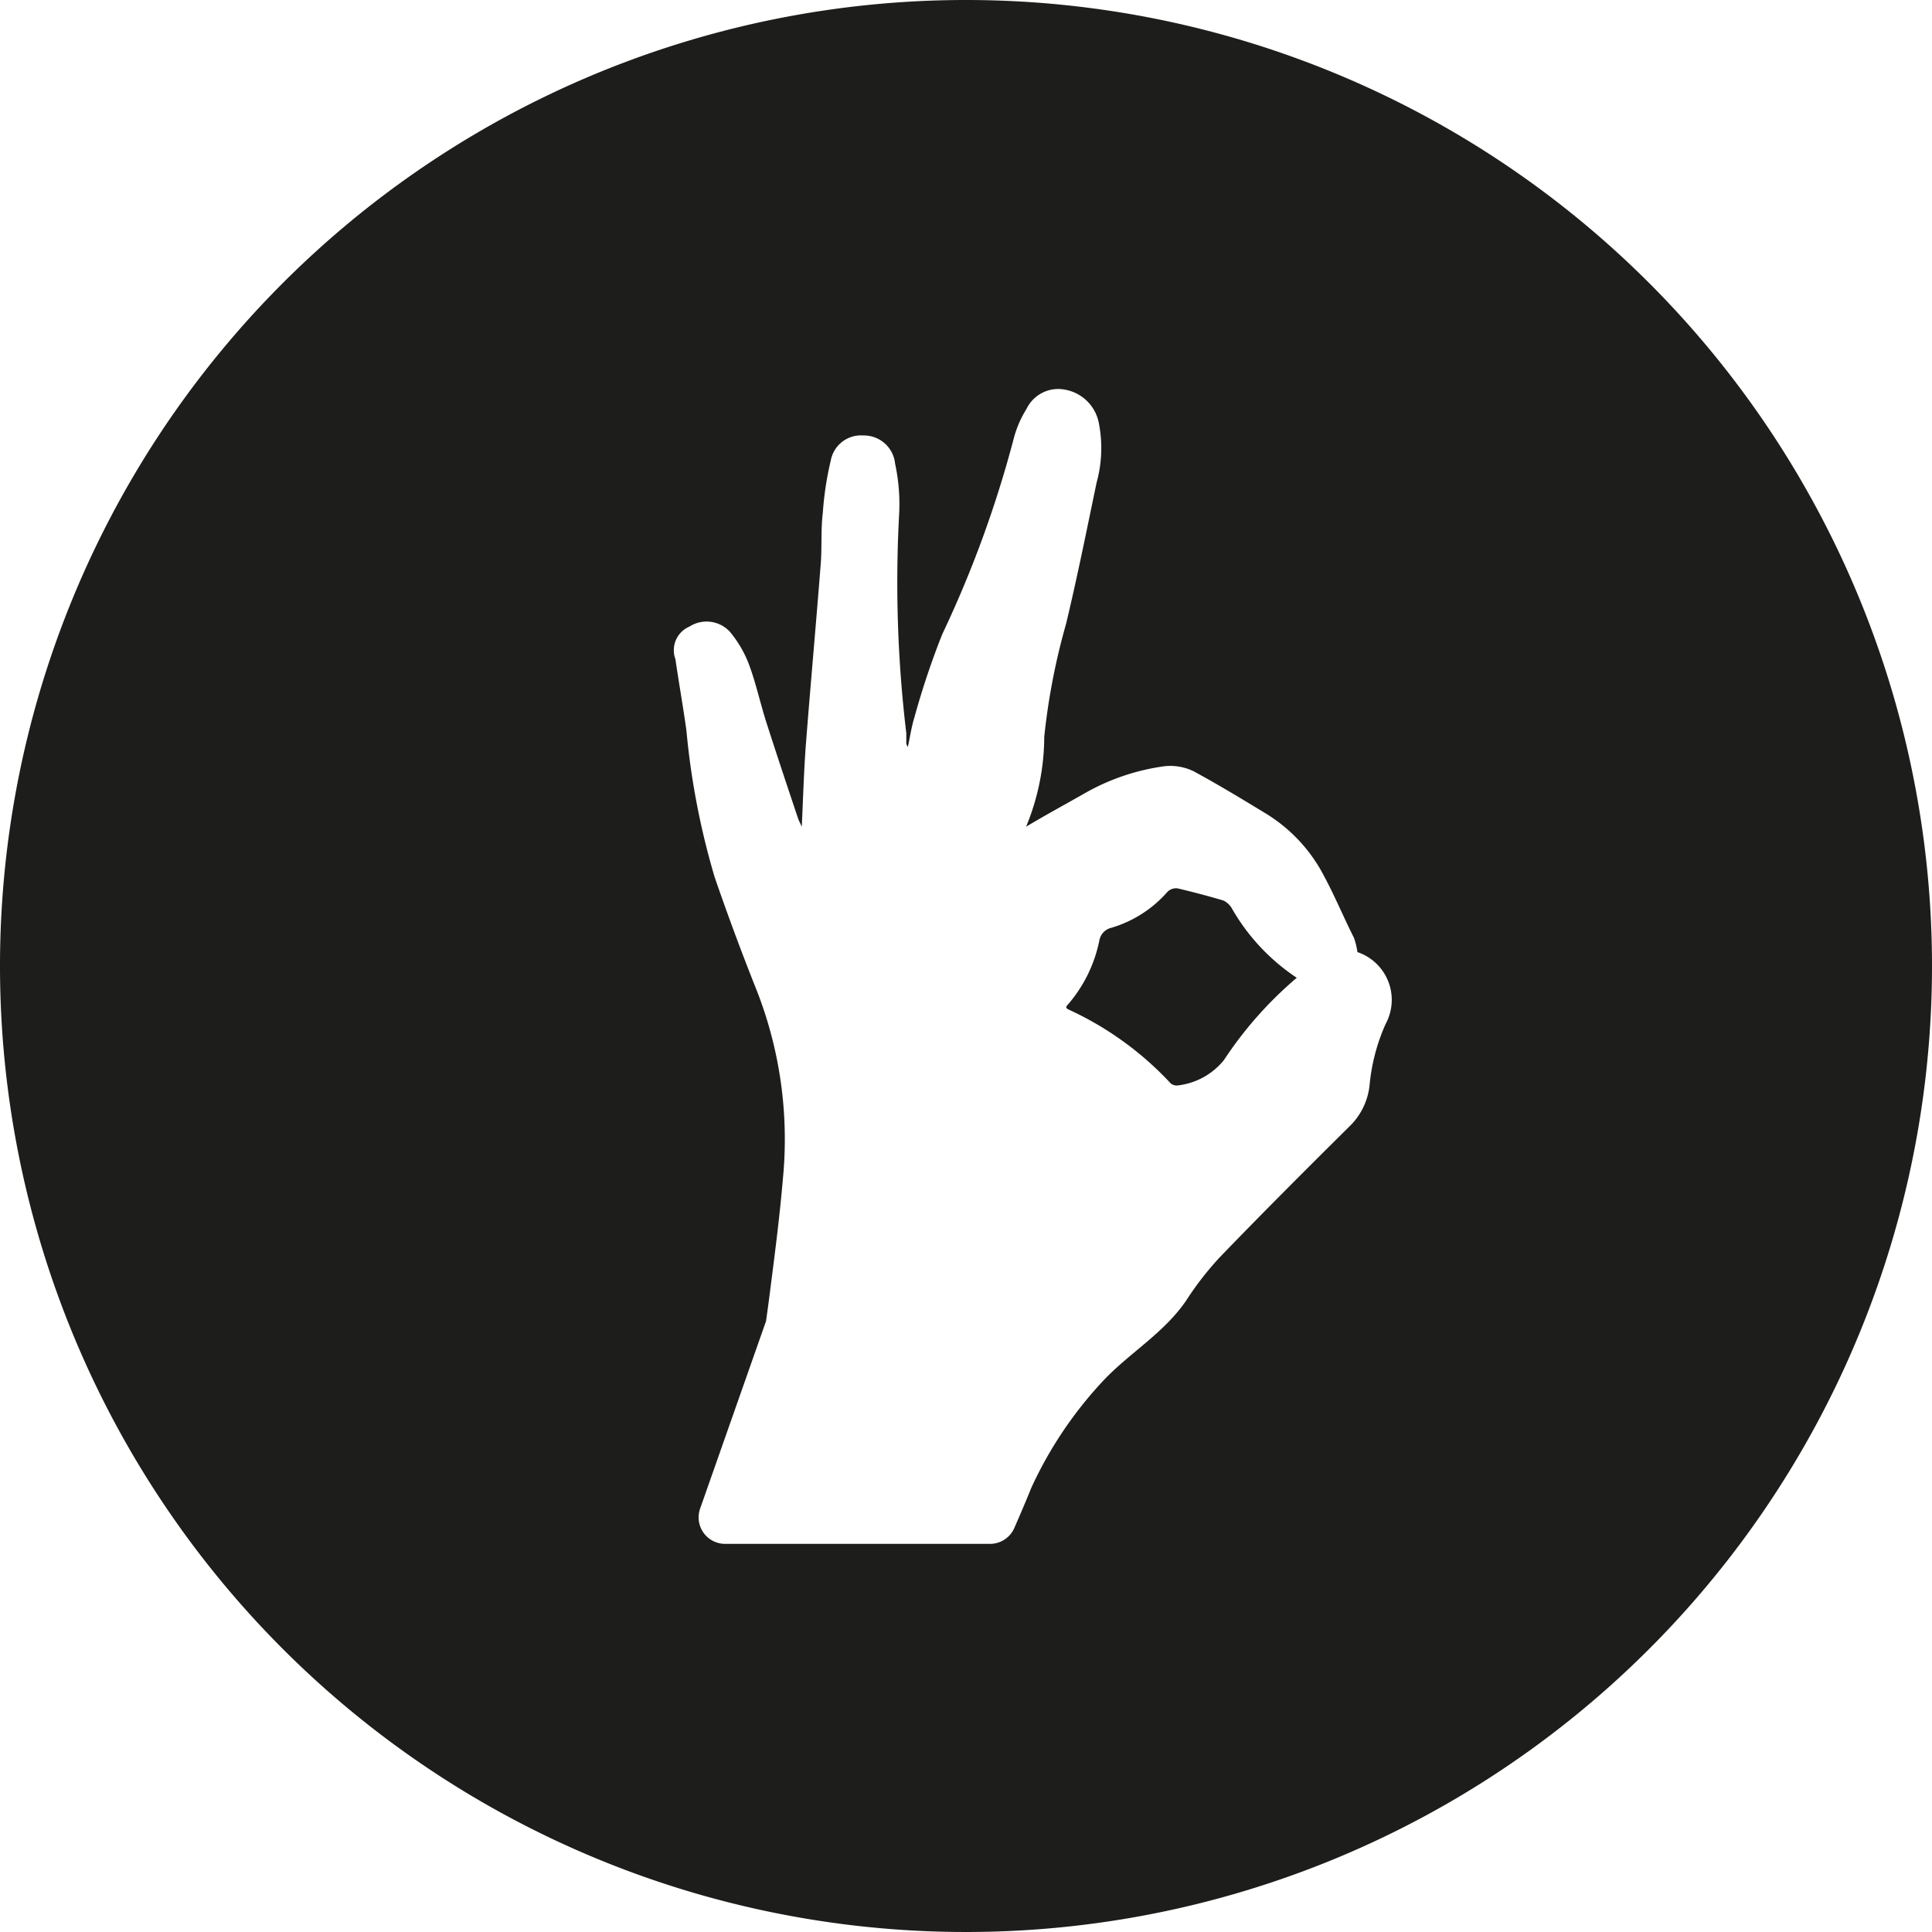 <svg id="NEW_HOMEPAGE" data-name="NEW HOMEPAGE" xmlns="http://www.w3.org/2000/svg" viewBox="0 0 100 100"><defs><style>.cls-1{fill:#1d1d1b;}</style></defs><title>hand-home</title><path class="cls-1" d="M6672.42,1337a1,1,0,0,0-.43-0.39q-1.18-.35-2.38-0.63a0.63,0.63,0,0,0-.52.19,6.18,6.18,0,0,1-2.89,1.85,0.82,0.82,0,0,0-.63.67,7.26,7.26,0,0,1-1.7,3.39,0.19,0.19,0,0,0,0,.1l0.08,0.06a16.73,16.73,0,0,1,5.31,3.83,0.49,0.49,0,0,0,.39.11,3.6,3.6,0,0,0,2.37-1.31,20,20,0,0,1,3.77-4.26A10.66,10.66,0,0,1,6672.42,1337Z" transform="translate(-6608.67 -1290)"/><path class="cls-1" d="M6658.67,1290a50,50,0,1,0,50,50A50,50,0,0,0,6658.67,1290Zm21.72,53a10,10,0,0,0-.83,3.16,3.47,3.47,0,0,1-1.07,2.17c-2.24,2.22-4.48,4.46-6.67,6.73a16,16,0,0,0-1.73,2.22c-1.19,1.77-3.06,2.79-4.46,4.34a20.79,20.79,0,0,0-3.58,5.39c-0.16.4-.46,1.12-0.88,2.08a1.37,1.37,0,0,1-1.26.82H6646.2a1.37,1.37,0,0,1-1.29-1.83l3.41-9.7c0.08-.57.16-1.15,0.23-1.72,0.24-1.87.48-3.74,0.64-5.62a21.13,21.13,0,0,0-1.33-9.72q-1.17-2.93-2.2-5.92a39.3,39.3,0,0,1-1.46-7.58c-0.17-1.23-.39-2.46-0.57-3.7a1.33,1.33,0,0,1,.73-1.69,1.64,1.64,0,0,1,2.08.26,5.88,5.88,0,0,1,1,1.71c0.37,1,.58,2,0.9,3,0.53,1.65,1.08,3.3,1.63,4.94,0.05,0.15.13,0.29,0.2,0.45,0.07-1.5.11-2.94,0.22-4.36,0.24-3.08.52-6.15,0.76-9.23,0.07-.89,0-1.79.11-2.67a16.4,16.4,0,0,1,.41-2.69,1.59,1.59,0,0,1,1.69-1.3A1.62,1.62,0,0,1,6655,1314a9.91,9.91,0,0,1,.21,2.6,65.48,65.48,0,0,0,.37,11.35c0,0.18,0,.37,0,0.55a0.75,0.75,0,0,0,.08.16c0.12-.55.19-1.05,0.34-1.53a41.29,41.29,0,0,1,1.44-4.3,58,58,0,0,0,3.69-10.09,5.47,5.47,0,0,1,.67-1.57,1.82,1.82,0,0,1,2-1,2.17,2.17,0,0,1,1.74,1.7,6.72,6.72,0,0,1-.11,3.11c-0.51,2.44-1,4.89-1.58,7.31a34.19,34.19,0,0,0-1.13,5.85,12.23,12.23,0,0,1-.94,4.65c1-.6,2-1.14,3-1.71a11.45,11.45,0,0,1,4.16-1.42,2.77,2.77,0,0,1,1.49.25c1.28,0.69,2.53,1.45,3.78,2.21a8.21,8.21,0,0,1,3,3.24c0.54,1,1,2.11,1.54,3.18a3.79,3.79,0,0,1,.18.74A2.61,2.61,0,0,1,6680.39,1343Z" transform="translate(-6608.67 -1290)"/></svg>